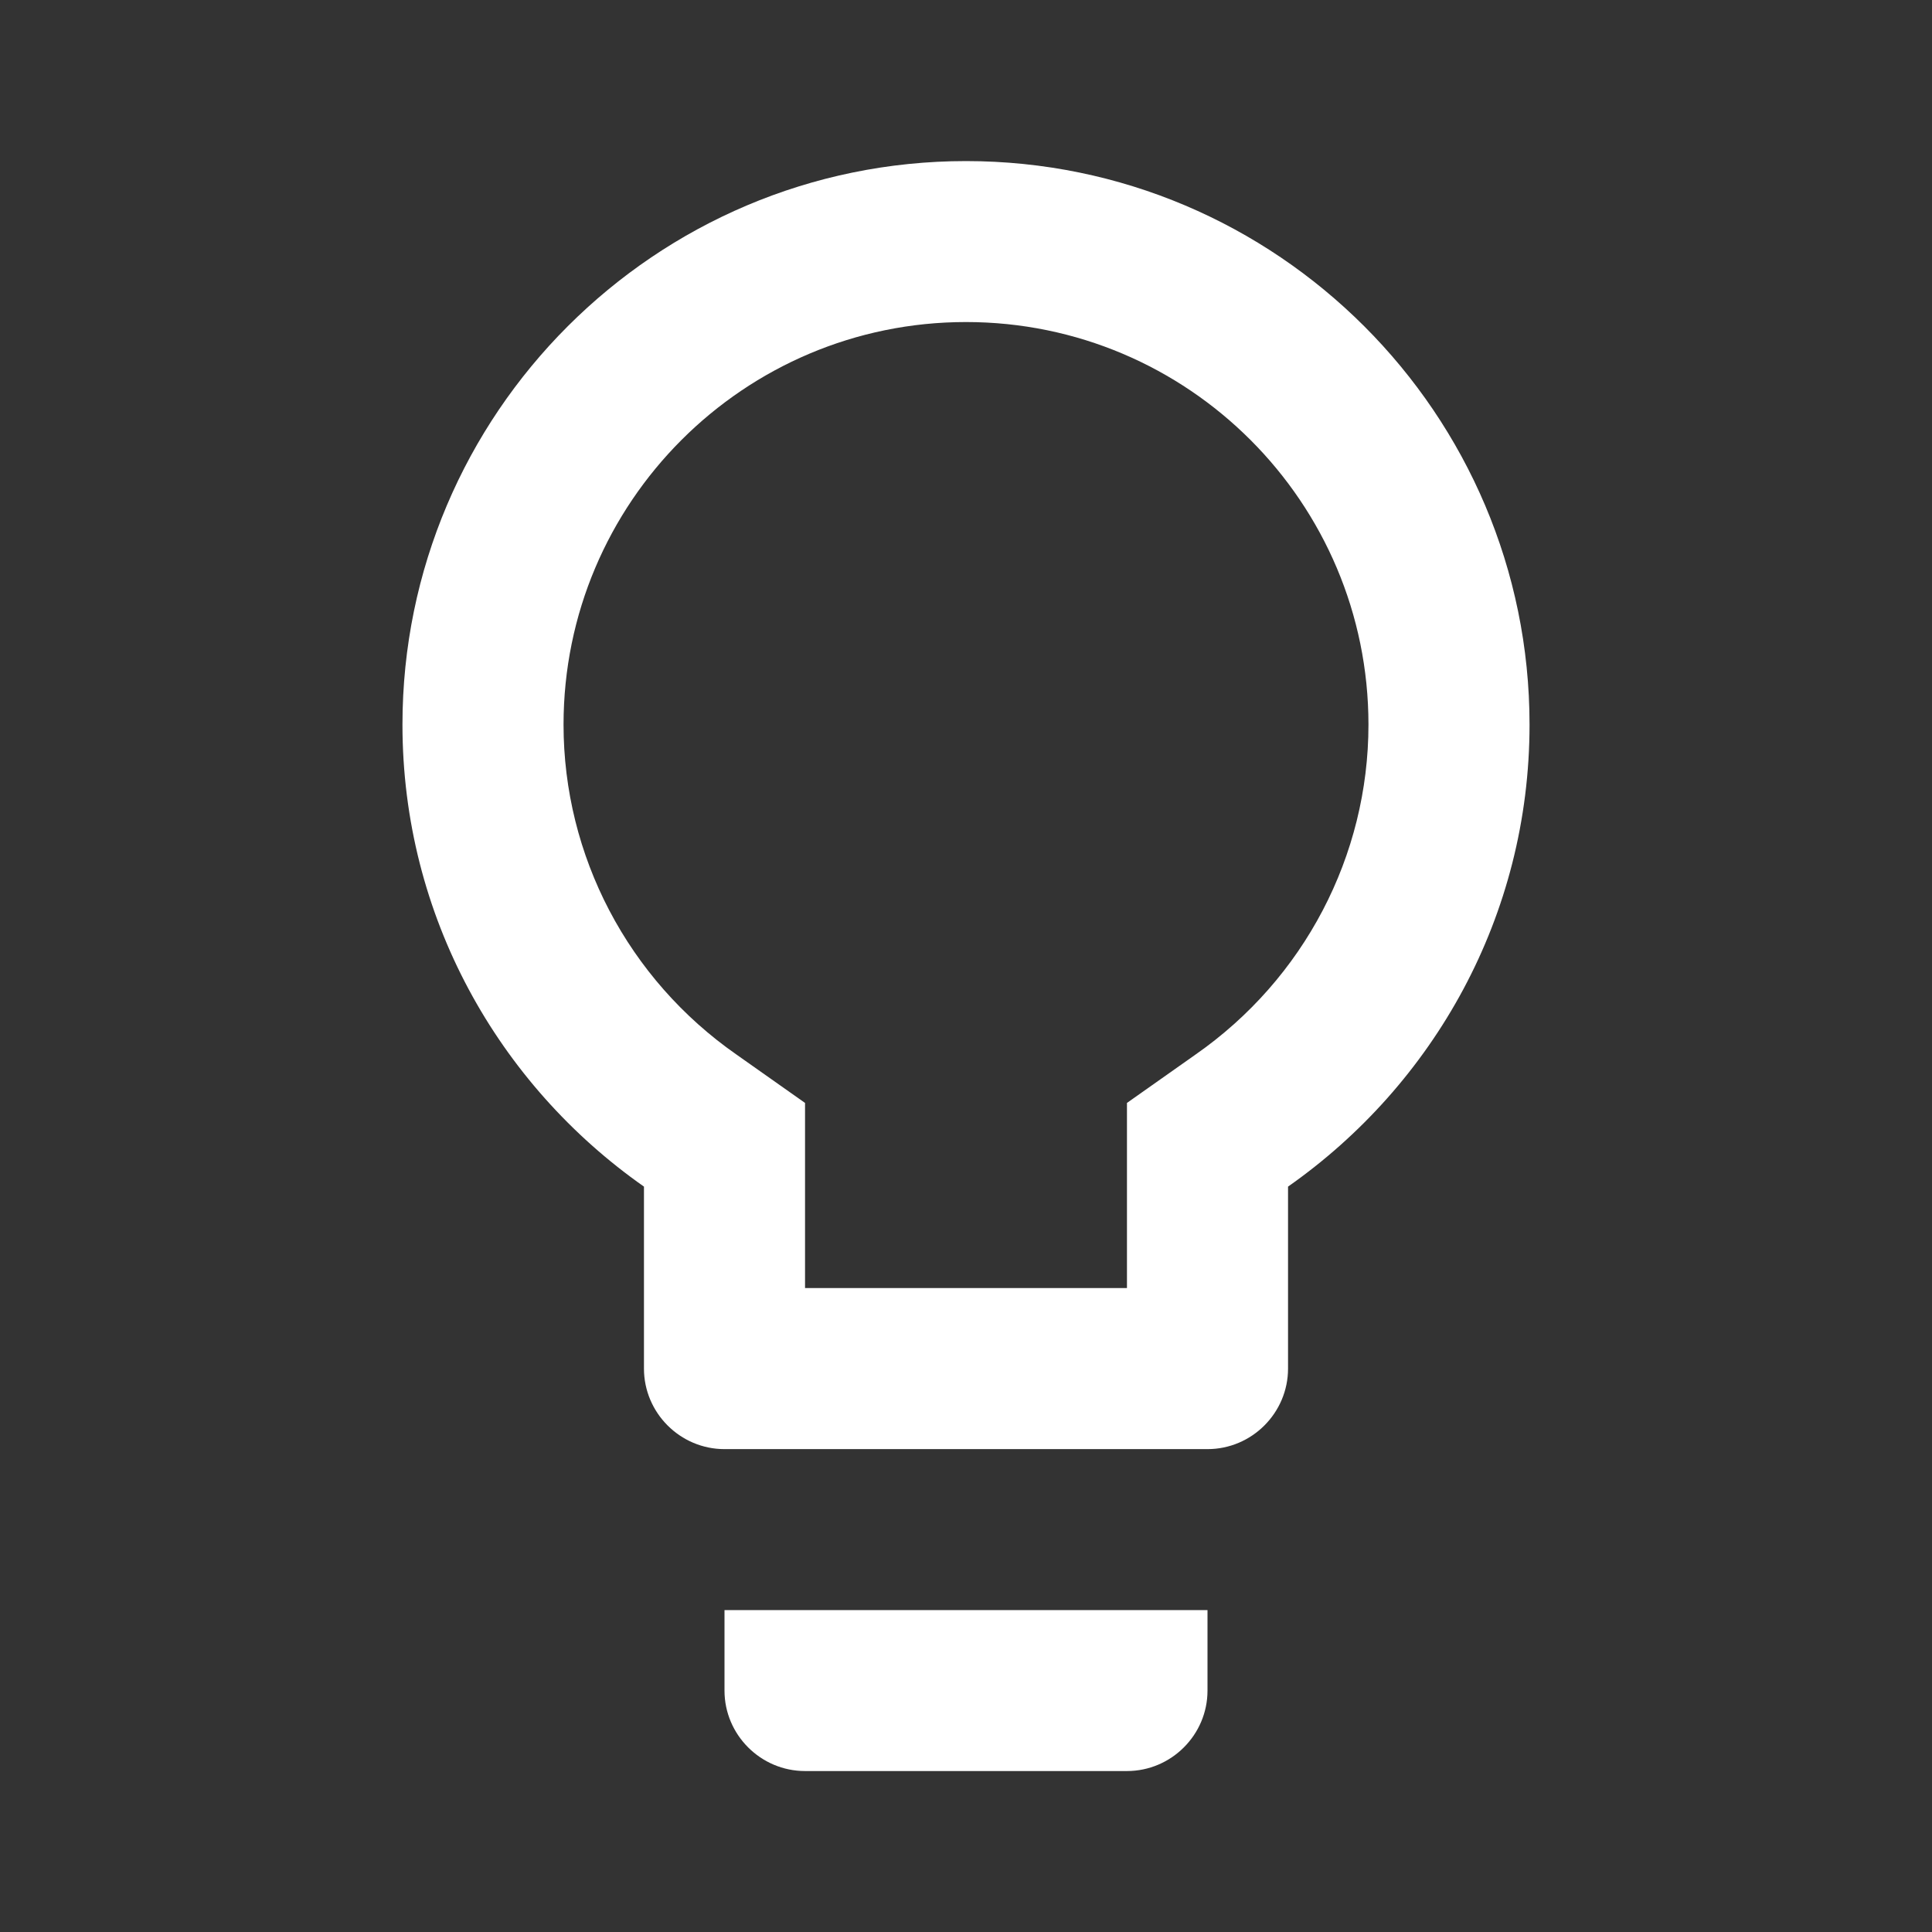 <svg width="16" height="16" viewBox="0 0 16 16" xmlns="http://www.w3.org/2000/svg">
<rect x="0" y="0" width="16" height="16" fill="#333333" stroke="none"/>
<g clip-path="url(#clip0_688_39172)">
<path d="M6 14.001C6 14.367 6.3 14.667 6.667 14.667L9.333 14.667C9.7 14.667 10 14.367 10 14.001V13.334L6 13.334V14.001ZM8 1.334C5.427 1.334 3.333 3.427 3.333 6.001C3.333 7.587 4.127 8.981 5.333 9.827V11.334C5.333 11.701 5.633 12.001 6 12.001L10 12.001C10.367 12.001 10.667 11.701 10.667 11.334V9.827C11.873 8.981 12.667 7.587 12.667 6.001C12.667 3.427 10.573 1.334 8 1.334ZM9.9 8.734L9.333 9.134L9.333 10.667L6.667 10.667V9.134L6.1 8.734C5.2 8.107 4.667 7.087 4.667 6.001C4.667 4.161 6.16 2.667 8 2.667C9.84 2.667 11.333 4.161 11.333 6.001C11.333 7.087 10.8 8.107 9.9 8.734Z" fill="white"/>
</g>
<defs>
<clipPath id="clip0_688_39172">
<rect width="16" height="16" fill="currentColor"/>
</clipPath>
</defs>
</svg>
